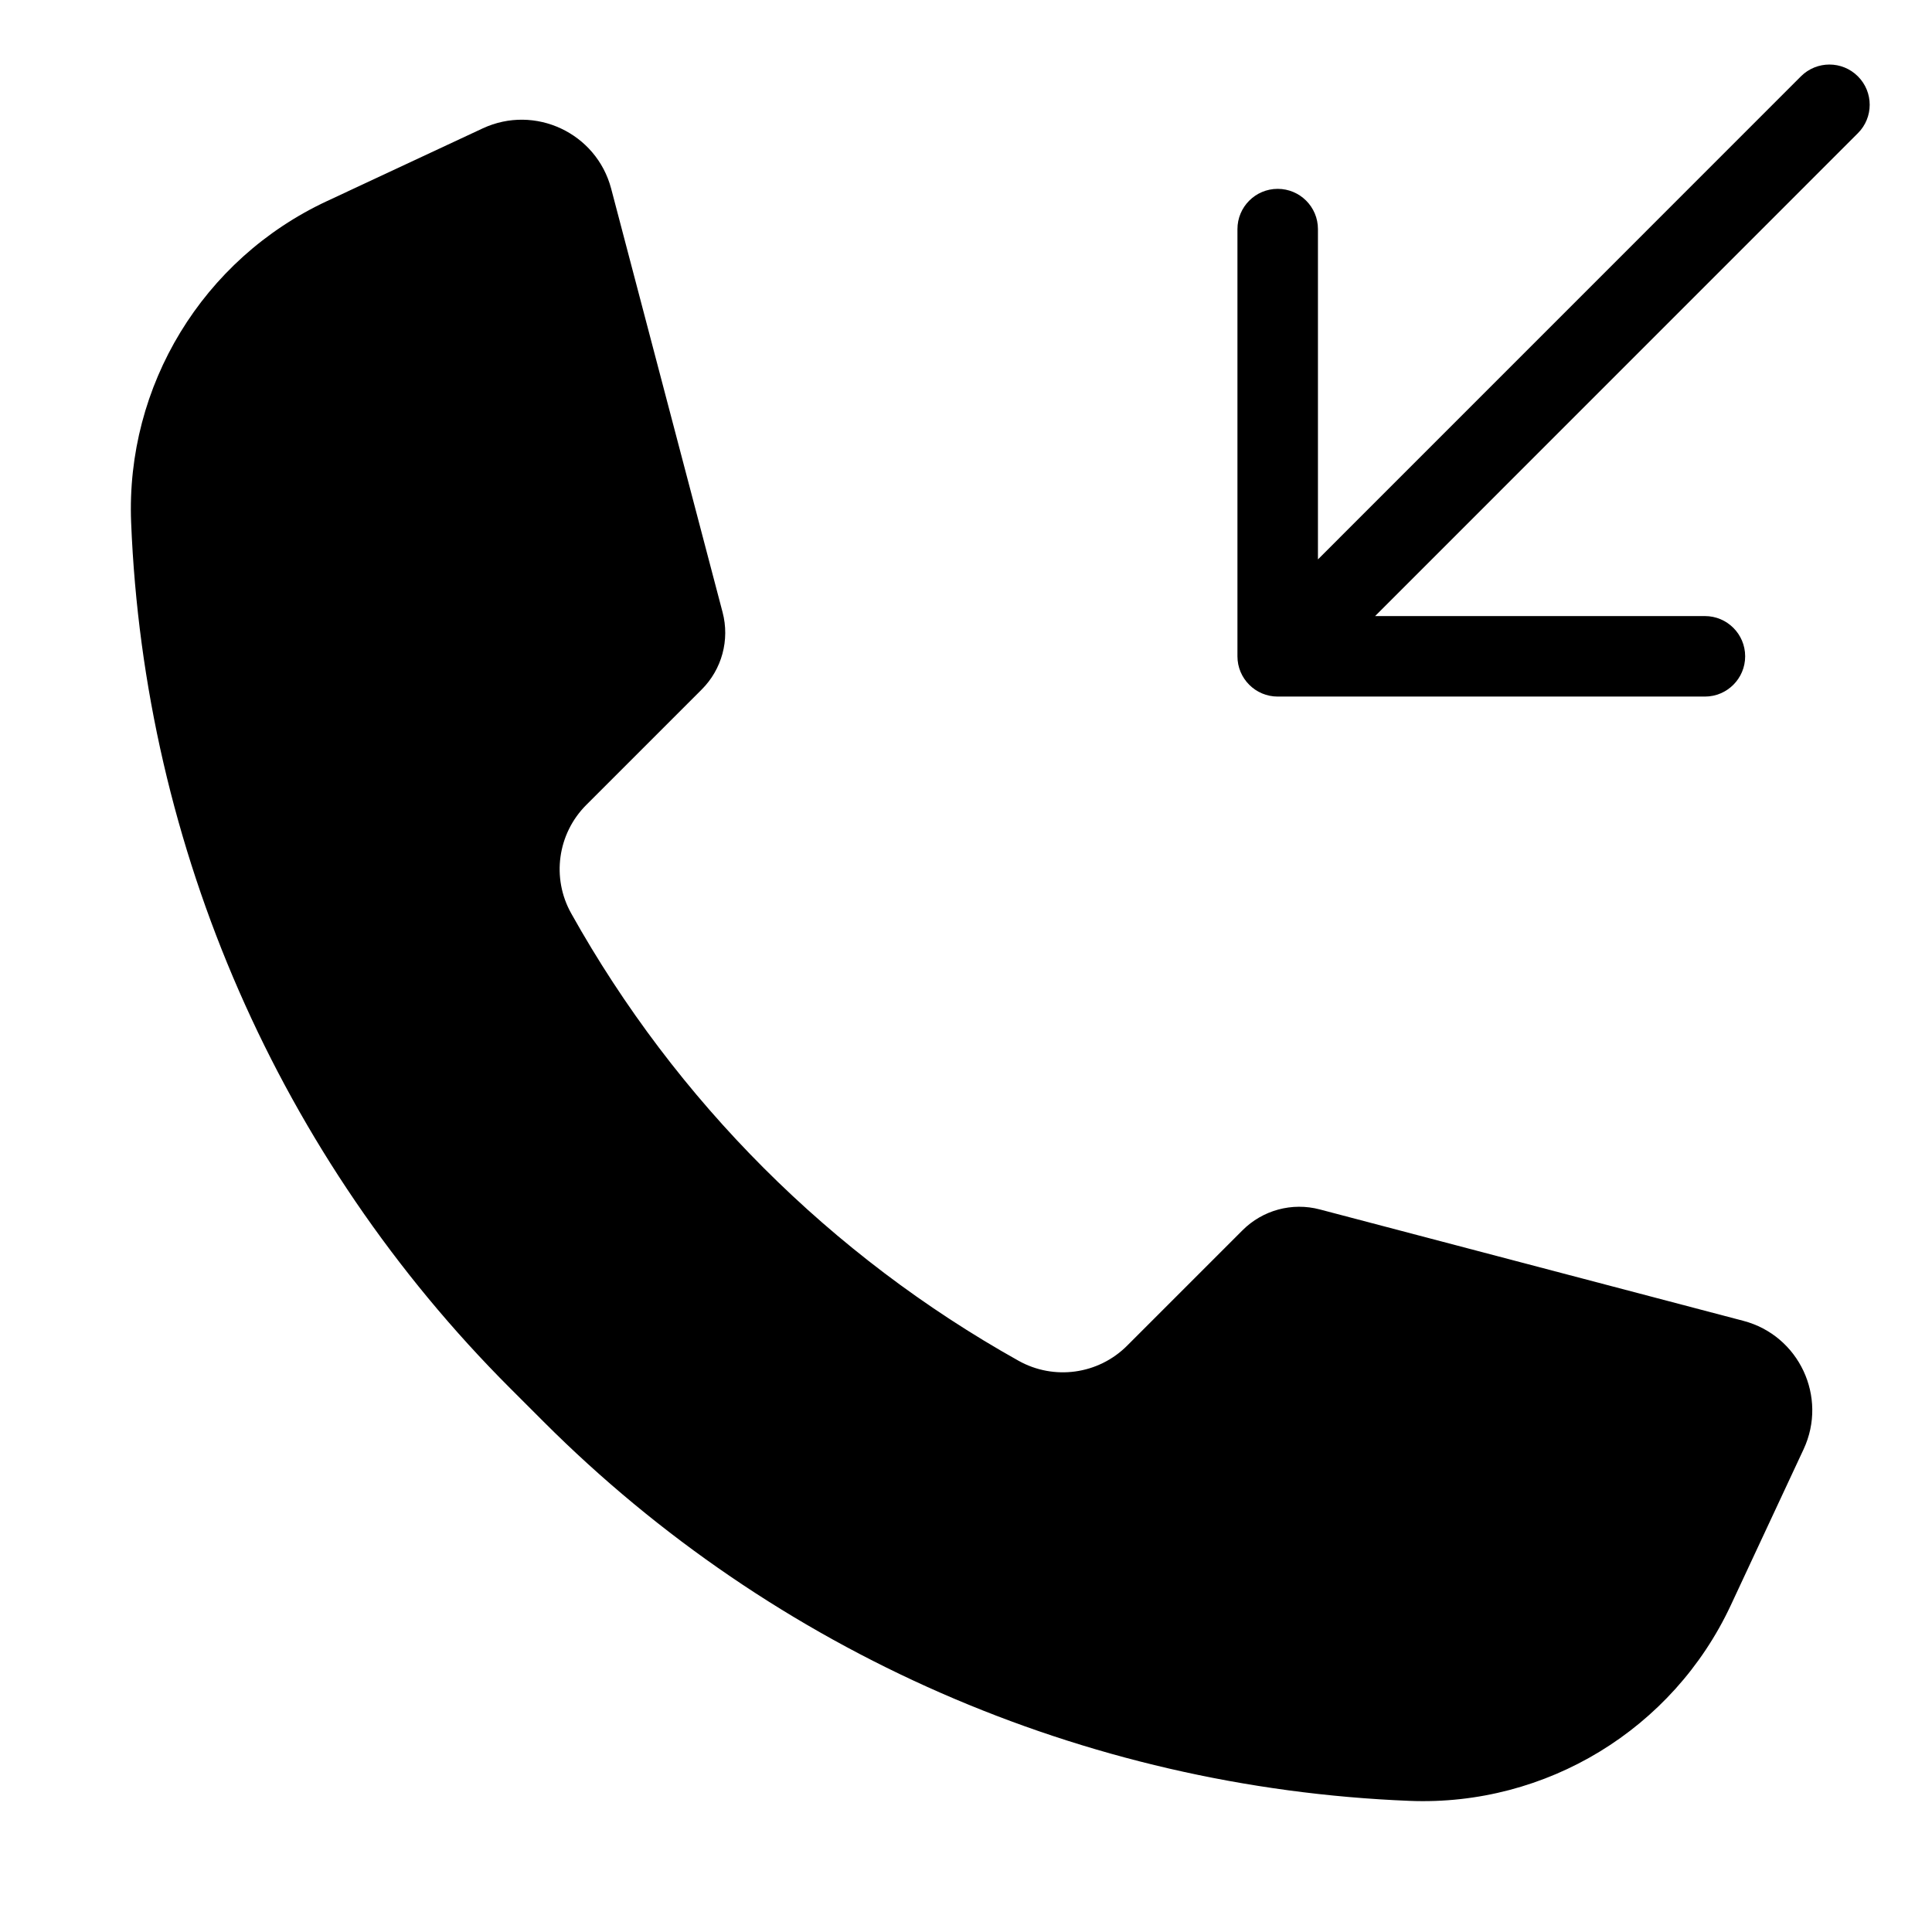 <svg width="24" height="24" viewBox="0 0 24 24" fill="none" xmlns="http://www.w3.org/2000/svg">
<path d="M15.872 8.653C15.596 8.653 15.372 8.429 15.372 8.153L15.372 2.846C15.372 2.57 15.596 2.346 15.872 2.346C16.148 2.346 16.372 2.57 16.372 2.846L16.372 6.949L22.372 0.948C22.568 0.753 22.884 0.753 23.079 0.948C23.275 1.143 23.275 1.46 23.079 1.655L17.082 7.653L21.179 7.653C21.455 7.653 21.679 7.877 21.679 8.153C21.679 8.429 21.455 8.653 21.179 8.653L15.872 8.653Z" fill="black"/>
<path d="M5.996 1.595C6.645 1.293 7.409 1.651 7.592 2.343L8.976 7.605C9.067 7.949 8.968 8.315 8.716 8.566L7.282 10C6.926 10.357 6.849 10.907 7.096 11.347C8.399 13.678 10.322 15.601 12.653 16.904C13.093 17.15 13.643 17.074 14 16.718L15.434 15.284C15.685 15.032 16.051 14.933 16.395 15.024L21.657 16.408C22.349 16.59 22.707 17.355 22.405 18.003L21.501 19.94C20.782 21.481 19.208 22.439 17.51 22.371C13.46 22.209 9.62 20.528 6.754 17.662L6.338 17.246C3.472 14.38 1.791 10.54 1.629 6.49C1.561 4.792 2.519 3.218 4.06 2.499L5.996 1.595Z" fill="black"/>
</svg>
